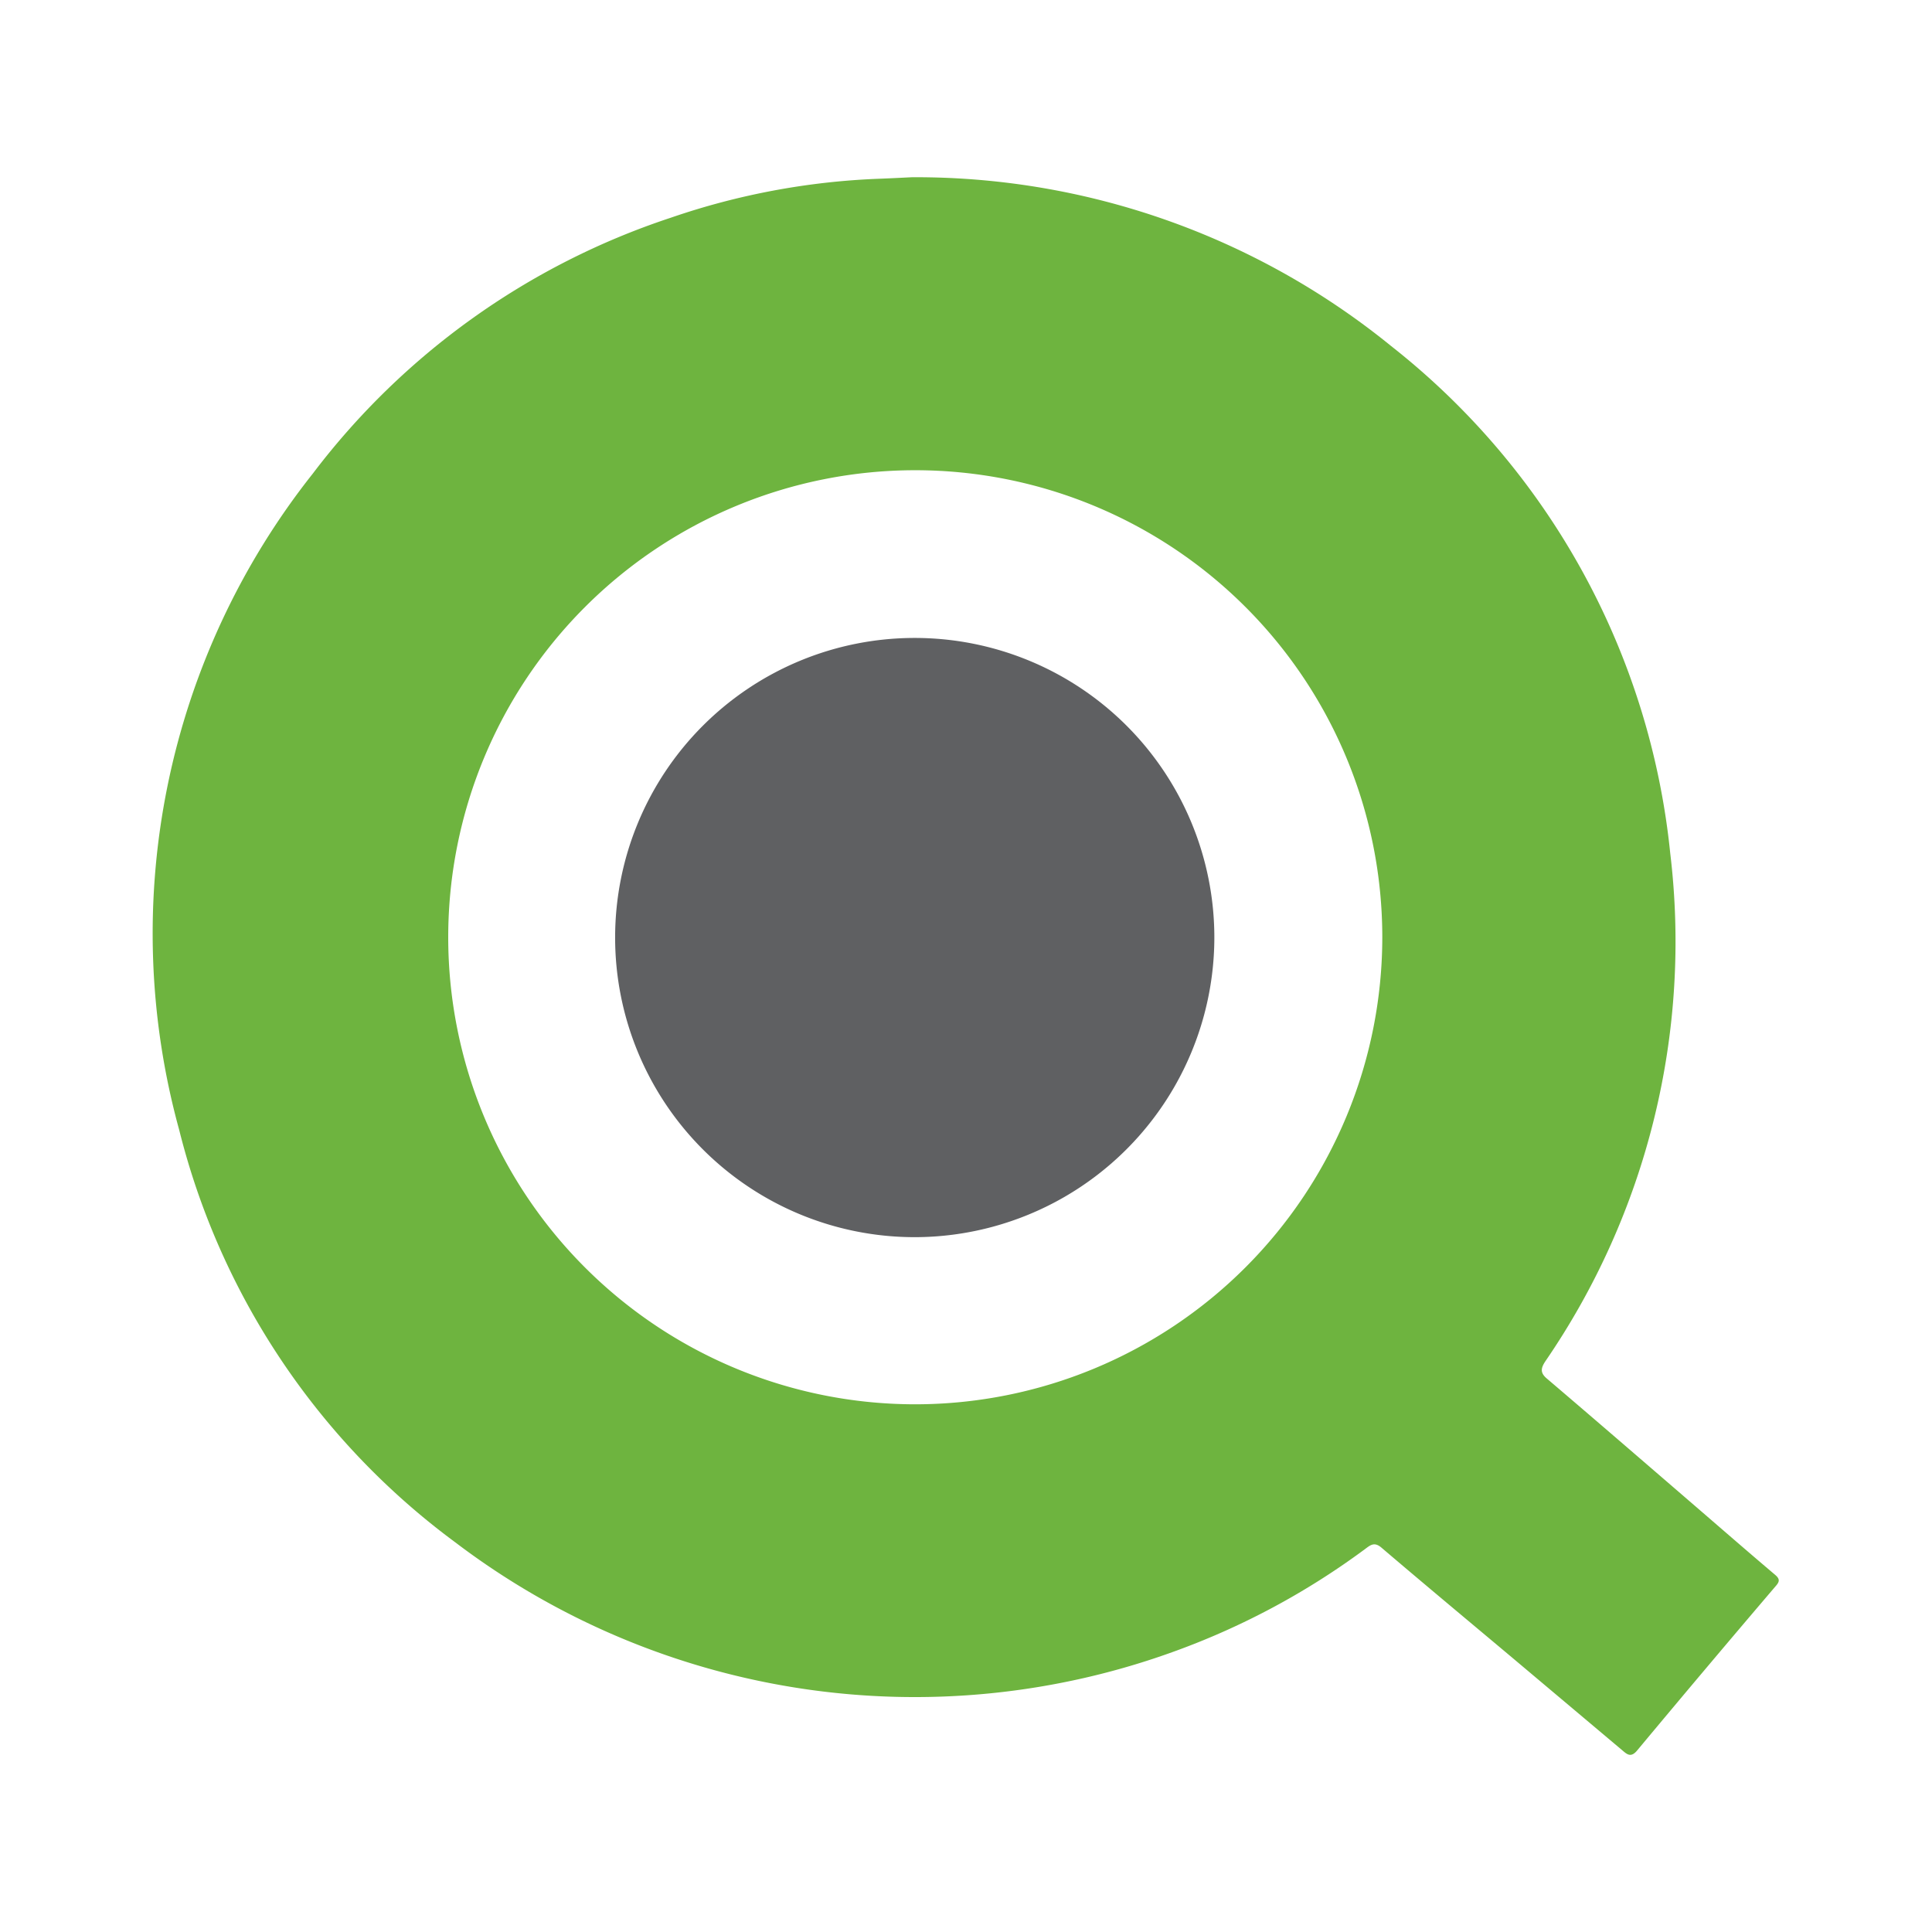 <svg xmlns="http://www.w3.org/2000/svg" width="100%" height="100%" viewBox="-0.64 -0.64 33.28 33.28"><path fill="#6eb43f" fill-rule="evenodd" d="M29.935 26.485c-.482-.408-.958-.823-1.436-1.235-.828-.714-1.655-1.429-2.487-2.138-.122-.1-.115-.179-.031-.305a12.772 12.772 0 002.15-8.749 12.755 12.755 0 00-4.81-8.739 12.976 12.976 0 00-8.253-2.906c-.143.007-.353.018-.564.026a12.467 12.467 0 00-3.591.672 12.748 12.748 0 00-6.167 4.41 12.755 12.755 0 00-2.3 11.3A12.635 12.635 0 007.2 25.926 13.09 13.09 0 0019.607 27.8a12.873 12.873 0 003.269-1.758c.091-.068.159-.126.279-.024.754.643 1.516 1.277 2.275 1.914l1.87 1.574c.083.07.151.14.261.007q1.186-1.424 2.389-2.834c.07-.079.068-.124-.015-.194zM15.116 23.55a8.045 8.045 0 118.055-8.042 8.05 8.05 0 01-8.055 8.042z"/><path fill="#5f6062" fill-rule="evenodd" d="M15.106 20.671a5.161 5.161 0 115.172-5.171 5.167 5.167 0 01-5.172 5.171z"/></svg>